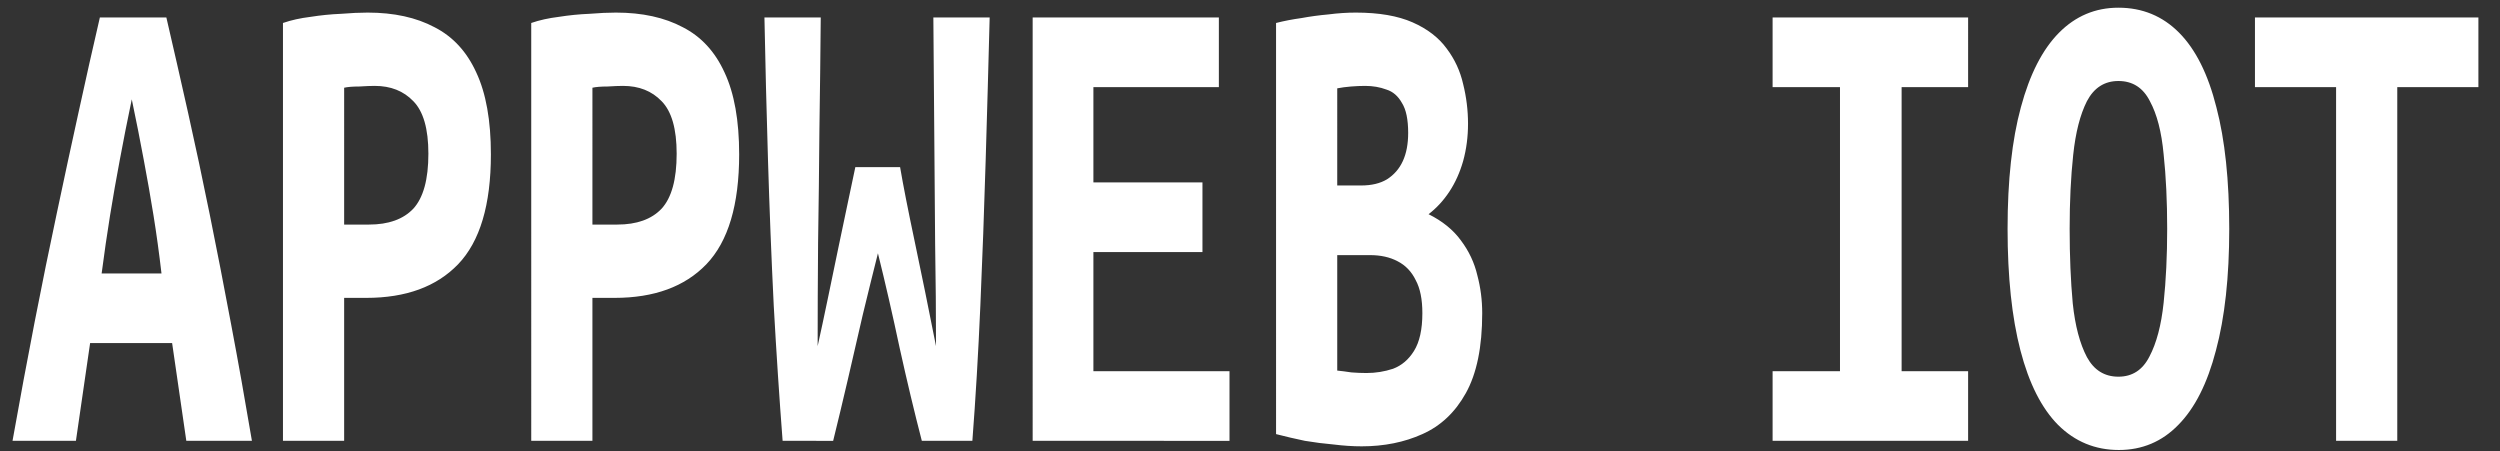 <?xml version="1.0" encoding="UTF-8" standalone="no"?>
<svg
   id="Layer_2"
   data-name="Layer 2"
   viewBox="0 0 1313.65 237.13"
   version="1.1"
   sodipodi:docname="logo_text_light.svg"
   inkscape:version="1.3.2 (1:1.3.2+202311252150+091e20ef0f)"
   xmlns:inkscape="http://www.inkscape.org/namespaces/inkscape"
   xmlns:sodipodi="http://sodipodi.sourceforge.net/DTD/sodipodi-0.dtd"
   xmlns:xlink="http://www.w3.org/1999/xlink"
   xmlns="http://www.w3.org/2000/svg"
   xmlns:svg="http://www.w3.org/2000/svg">
  <rect x="0" y="0" width="1313.65" height="237.13" fill="#333333" stroke="none"/>
  <sodipodi:namedview
     id="namedview12"
     pagecolor="#ffffff"
     bordercolor="#000000"
     borderopacity="0.25"
     inkscape:showpageshadow="2"
     inkscape:pageopacity="0.0"
     inkscape:pagecheckerboard="0"
     inkscape:deskcolor="#d1d1d1"
     inkscape:zoom="0.46816122"
     inkscape:cx="1030.6279"
     inkscape:cy="52.332399"
     inkscape:window-width="1366"
     inkscape:window-height="651"
     inkscape:window-x="0"
     inkscape:window-y="32"
     inkscape:window-maximized="1"
     inkscape:current-layer="Layer_2" />
  <defs
     id="defs4">
    <style
       id="style1">.cls-1{fill:url(#White_Black);}.cls-2{fill:url(#White_Black-2);}.cls-3{fill:url(#White_Black-3);}.cls-4{mask:url(#mask);}.cls-5{mask:url(#mask-2);}.cls-6{mask:url(#mask-3);}.cls-7{fill:#fff;}</style>
    <linearGradient
       id="White_Black"
       x1="-3091.62"
       y1="1087.01"
       x2="-3242.36"
       y2="985.74"
       gradientTransform="translate(-1237.09 -348.5) rotate(-180)"
       gradientUnits="userSpaceOnUse">
      <stop
         offset="0"
         stop-color="#fff"
         id="stop1" />
      <stop
         offset="1"
         stop-color="#231f20"
         id="stop2" />
    </linearGradient>
    <linearGradient
       id="White_Black-2"
       x1="2944.24"
       y1="1429.35"
       x2="2458.42"
       y2="1102.96"
       gradientTransform="translate(-3177.9 -3507.38) rotate(90)"
       xlink:href="#White_Black" />
    <linearGradient
       id="White_Black-3"
       x1="3265.1"
       y1="300.42"
       x2="2779.27"
       y2="-25.97"
       gradientTransform="translate(-7226.66 -1558.39)"
       xlink:href="#White_Black" />
    <mask
       id="mask"
       x="1901.8"
       y="-1460.12"
       width="168.2"
       height="109.01"
       maskUnits="userSpaceOnUse">
      <g
         transform="translate(-0.87 -59.01)"
         id="g2">
        <rect
           class="cls-1"
           x="1907.64"
           y="-1391.65"
           width="158.25"
           height="90.1"
           transform="translate(182.2 235.84) rotate(-7.12)"
           id="rect2" />
      </g>
    </mask>
    <mask
       id="mask-2"
       x="-4497.67"
       y="-1319.24"
       width="351.34"
       height="542.08"
       maskUnits="userSpaceOnUse">
      <g
         transform="translate(-0.87 -59.01)"
         id="g3">
        <rect
           class="cls-2"
           x="-4466.32"
           y="-1244.2"
           width="290.37"
           height="510.03"
           transform="translate(89.28 -543.15) rotate(-7.12)"
           id="rect3" />
      </g>
    </mask>
    <mask
       id="mask-3"
       x="-4659.48"
       y="-1778.77"
       width="542.08"
       height="351.34"
       maskUnits="userSpaceOnUse">
      <g
         transform="translate(-0.87 -59.01)"
         id="g4">
        <rect
           class="cls-3"
           x="-4642.58"
           y="-1689.28"
           width="510.03"
           height="290.37"
           transform="translate(157.54 -555.66) rotate(-7.12)"
           id="rect4" />
      </g>
    </mask>
  </defs>
  <path
     d="M 7.723,197.307 Q 14.559,169.418 21.395,143.989 28.231,118.56 35.066,95.319 41.902,71.804 48.464,50.204 55.026,28.33 61.589,7.823 h 41.014 q 6.562,20.507 13.398,42.655 6.836,22.148 13.398,45.662 6.562,23.515 13.124,48.943 6.562,25.155 12.851,52.225 H 114.907 L 106.157,153.559 H 55.573 l -8.75,43.748 z M 62.682,122.388 H 99.595 Q 97.408,108.717 94.673,96.413 91.939,84.109 88.658,71.531 85.377,58.68 81.275,44.462 77.174,58.68 73.893,71.531 70.612,84.109 67.877,96.413 65.143,108.717 62.682,122.388 Z m 111.832,74.919 V 10.283 q 7.656,-1.914 16.952,-2.734 9.57,-1.094 18.866,-1.367 9.297,-0.547 16.406,-0.547 24.335,0 41.287,6.562 16.952,6.289 25.702,20.234 9.023,13.945 9.023,36.639 0,33.905 -20.234,49.217 -19.96,15.038 -56.599,15.038 h -13.671 v 63.982 z m 37.733,-96.793 h 15.312 q 18.046,0 27.343,-7.109 9.297,-7.383 9.297,-24.608 0,-16.679 -9.297,-23.515 -9.023,-6.836 -23.788,-6.836 -3.555,0 -9.57,0.273 -6.015,0 -9.297,0.547 z m 115.386,96.793 V 10.283 q 7.656,-1.914 16.952,-2.734 9.57,-1.094 18.866,-1.367 9.297,-0.547 16.406,-0.547 24.335,0 41.287,6.562 16.952,6.289 25.702,20.234 9.023,13.945 9.023,36.639 0,33.905 -20.234,49.217 -19.96,15.038 -56.599,15.038 H 365.366 v 63.982 z m 37.733,-96.793 h 15.312 q 18.046,0 27.343,-7.109 9.297,-7.383 9.297,-24.608 0,-16.679 -9.297,-23.515 -9.023,-6.836 -23.788,-6.836 -3.555,0 -9.57,0.273 -6.015,0 -9.297,0.547 z m 117.3,96.793 q -3.008,-28.436 -5.469,-60.427 -2.187,-32.264 -3.555,-65.349 -1.367,-33.085 -2.187,-63.708 h 34.725 q -0.273,24.062 -0.82,50.037 -0.273,25.976 -0.82,50.857 -0.273,24.882 -0.273,46.209 3.008,-9.843 6.289,-21.327 3.281,-11.484 6.562,-22.968 3.281,-11.484 6.015,-20.78 2.734,-9.57 4.375,-15.038 h 27.616 q 2.734,11.757 9.023,33.358 6.289,21.601 13.124,46.756 0,-21.054 -0.547,-45.936 -0.273,-24.882 -0.547,-50.857 -0.273,-26.249 -0.547,-50.311 h 34.725 q -1.094,30.897 -2.461,63.982 -1.367,33.085 -3.281,65.076 -1.914,31.991 -4.922,60.427 h -31.171 q -6.836,-19.14 -13.671,-41.561 -6.562,-22.421 -13.398,-42.381 -4.375,12.578 -9.297,27.343 -4.648,14.492 -9.297,29.257 -4.648,14.492 -9.023,27.343 z m 154.213,0 V 7.823 H 751.718 V 38.993 h -77.38 v 42.655 h 67.263 v 31.171 h -67.263 v 53.318 h 83.942 v 31.171 z m 202.883,2.461 q -8.203,0 -17.226,-0.82 -8.75,-0.547 -17.773,-1.641 -9.023,-1.367 -17.773,-3.008 V 10.283 q 7.383,-1.367 15.585,-2.187 8.203,-1.094 16.679,-1.641 8.75,-0.82 16.952,-0.82 21.327,0 34.999,4.375 13.671,4.375 21.054,11.757 7.383,7.109 10.117,15.859 3.008,8.75 3.008,17.773 0,8.75 -3.008,16.679 -3.008,7.656 -8.476,13.671 -5.469,6.015 -12.851,10.117 12.851,4.648 19.96,11.757 7.383,7.109 10.117,15.585 3.008,8.203 3.008,16.952 0,22.694 -10.117,35.819 -9.843,12.851 -26.796,18.32 -16.679,5.469 -37.459,5.469 z m 3.008,-32.811 q 8.476,0 16.406,-1.914 7.929,-2.187 12.851,-7.929 5.195,-6.015 5.195,-16.952 0,-9.297 -4.101,-14.765 -3.828,-5.742 -11.211,-8.476 -7.109,-2.734 -16.952,-2.734 h -20.234 v 51.678 q 3.828,0.273 8.75,0.82 4.922,0.273 9.297,0.273 z M 824.723,83.015 h 14.765 q 9.57,0 15.859,-2.734 6.562,-3.008 9.843,-8.203 3.281,-5.195 3.281,-12.578 0,-9.023 -3.828,-13.398 -3.555,-4.648 -9.57,-6.015 -6.015,-1.641 -13.124,-1.641 -4.101,0 -8.75,0.273 -4.648,0.273 -8.476,0.82 z M 1093.228,197.307 v -31.171 h 41.561 V 38.993 h -41.561 V 7.823 h 120.581 V 38.993 h -41.014 V 166.137 h 41.014 v 31.171 z m 213.546,4.101 q -21.874,0 -37.459,-11.21 -15.312,-11.211 -23.241,-33.358 -7.929,-22.148 -7.929,-54.412 0,-32.538 8.203,-54.412 8.203,-22.148 23.515,-33.358 15.312,-11.211 36.639,-11.211 22.148,0 37.459,11.211 15.312,11.211 22.968,33.358 7.929,21.874 7.929,54.412 0,32.264 -8.203,54.412 -7.929,22.148 -23.241,33.358 -15.039,11.21 -36.639,11.21 z m -0.273,-32.811 q 12.851,0 19.14,-9.023 6.562,-9.023 8.75,-24.062 2.187,-15.038 2.187,-33.085 0,-18.593 -2.187,-33.358 -1.914,-15.038 -8.476,-23.788 -6.289,-9.023 -19.413,-9.023 -12.851,0 -19.413,9.023 -6.289,9.023 -8.476,24.062 -2.187,14.765 -2.187,33.085 0,18.32 1.914,33.358 2.187,15.038 8.75,24.062 6.562,8.75 19.413,8.75 z m 134.252,28.71 V 38.993 H 1390.716 V 7.823 h 137.807 V 38.993 H 1478.486 V 197.307 Z"
     id="text12"
     style="font-size:273.427px;font-family:'Ubuntu Mono';-inkscape-font-specification:'Ubuntu Mono, @wght=700';font-variation-settings:'wght' 700;fill:#ffffff;stroke-width:1.269"
     transform="scale(0.852,1.174)"
     aria-label="APPWEB IOT" />
</svg>
